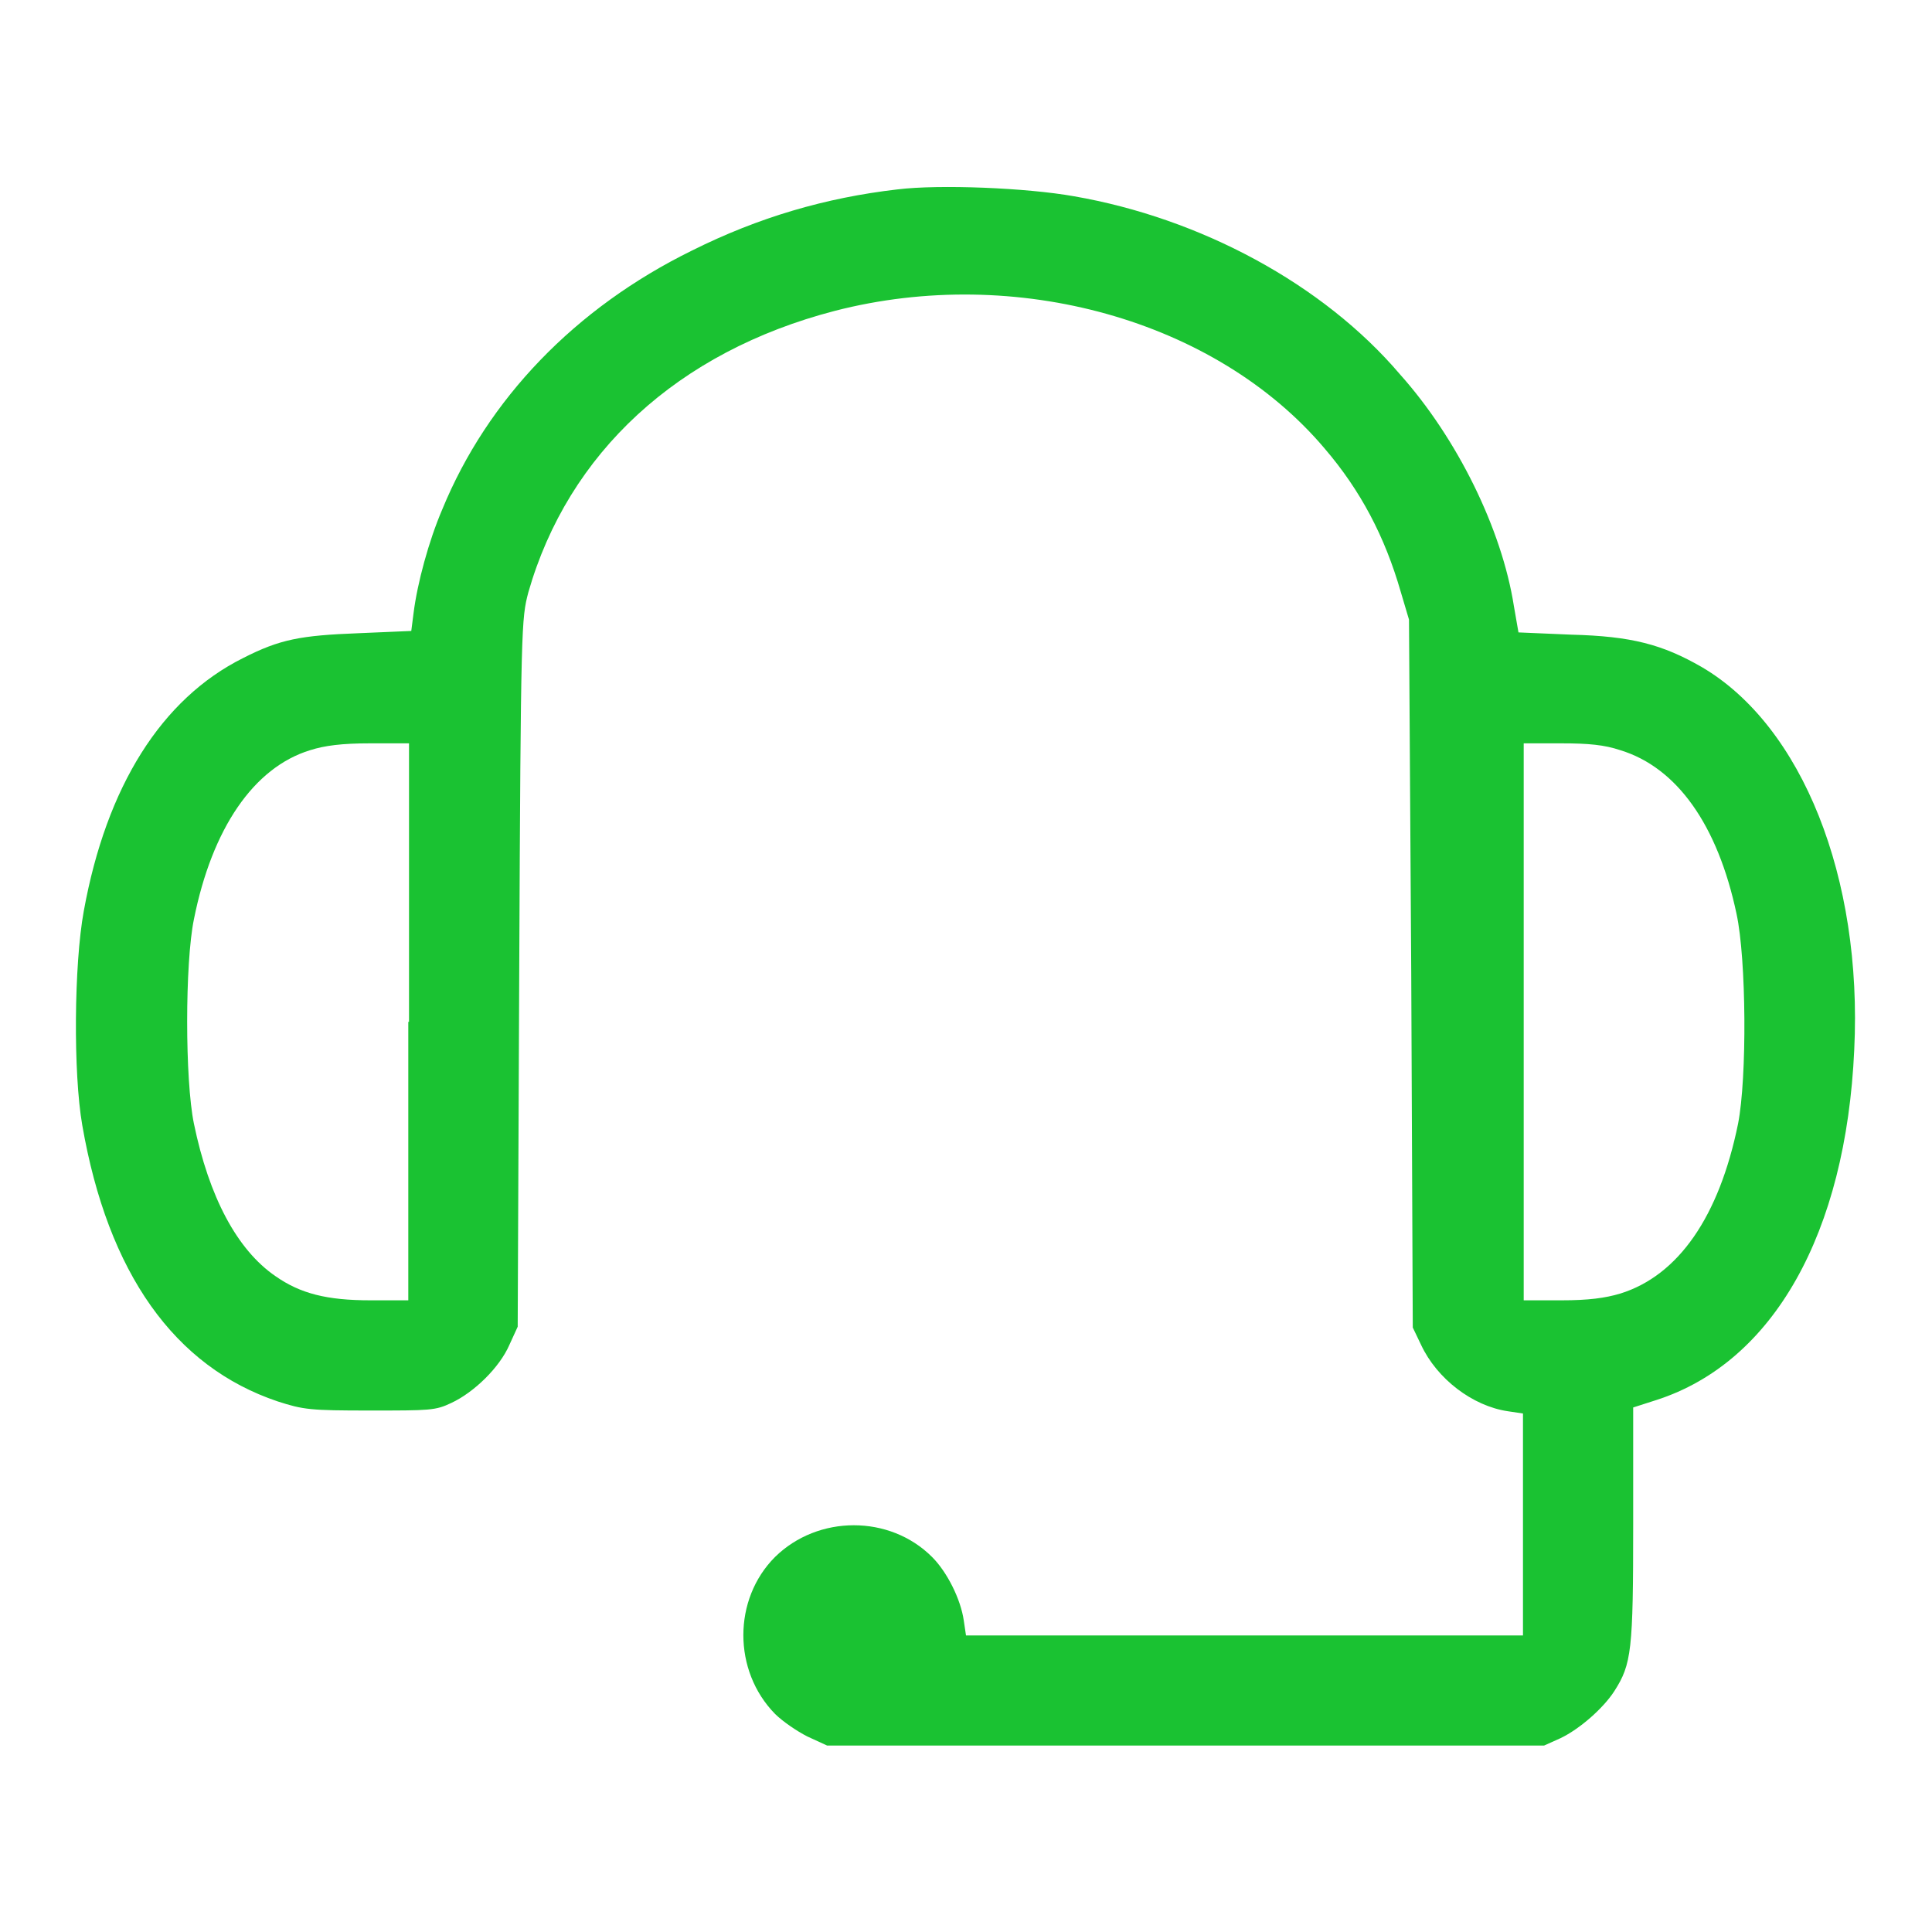 <svg width="24" height="24" viewBox="0 0 24 24" fill="none" xmlns="http://www.w3.org/2000/svg">
<path d="M11.147 2.353C10.256 2.456 9.422 2.7 8.597 3.112C7.144 3.825 6.056 4.959 5.494 6.328C5.325 6.722 5.184 7.247 5.138 7.612L5.109 7.838L4.453 7.866C3.731 7.894 3.478 7.941 3.019 8.175C2.006 8.681 1.322 9.769 1.041 11.316C0.919 11.981 0.909 13.331 1.022 13.978C1.341 15.816 2.166 16.978 3.45 17.409C3.769 17.512 3.853 17.522 4.594 17.522C5.344 17.522 5.409 17.522 5.606 17.428C5.888 17.297 6.206 16.988 6.328 16.706L6.431 16.481L6.45 12.084C6.469 7.734 6.478 7.688 6.563 7.359C7.059 5.625 8.419 4.369 10.369 3.862C12.619 3.281 15.103 3.975 16.453 5.569C16.903 6.094 17.203 6.666 17.4 7.35L17.503 7.697L17.531 12.094L17.55 16.491L17.653 16.706C17.85 17.128 18.291 17.466 18.731 17.531L18.919 17.559V18.938V20.316H15.459H12L11.972 20.128C11.934 19.866 11.766 19.528 11.578 19.341C11.053 18.816 10.163 18.816 9.628 19.341C9.103 19.866 9.103 20.756 9.628 21.291C9.722 21.384 9.9 21.506 10.031 21.572L10.275 21.684H14.728H19.181L19.388 21.591C19.622 21.478 19.913 21.225 20.053 21.009C20.269 20.672 20.288 20.503 20.288 18.938V17.484L20.578 17.391C22.031 16.922 22.931 15.319 23.034 13.041C23.138 10.903 22.388 9.019 21.141 8.287C20.653 8.006 20.269 7.903 19.519 7.884L18.863 7.856L18.806 7.528C18.656 6.572 18.103 5.447 17.391 4.65C16.434 3.525 14.906 2.709 13.341 2.438C12.759 2.334 11.672 2.288 11.147 2.353ZM5.072 12.694V16.153H4.603C4.059 16.153 3.731 16.069 3.422 15.853C2.944 15.525 2.597 14.869 2.409 13.959C2.297 13.416 2.297 11.963 2.409 11.419C2.634 10.294 3.15 9.534 3.853 9.319C4.031 9.262 4.247 9.234 4.594 9.234H5.081V12.694H5.072ZM20.128 9.319C20.831 9.534 21.338 10.247 21.572 11.353C21.694 11.916 21.703 13.387 21.591 13.959C21.356 15.113 20.85 15.844 20.128 16.069C19.941 16.125 19.734 16.153 19.397 16.153H18.928V12.694V9.234H19.397C19.734 9.234 19.931 9.253 20.128 9.319Z" fill="#1AC232"/>
</svg>
